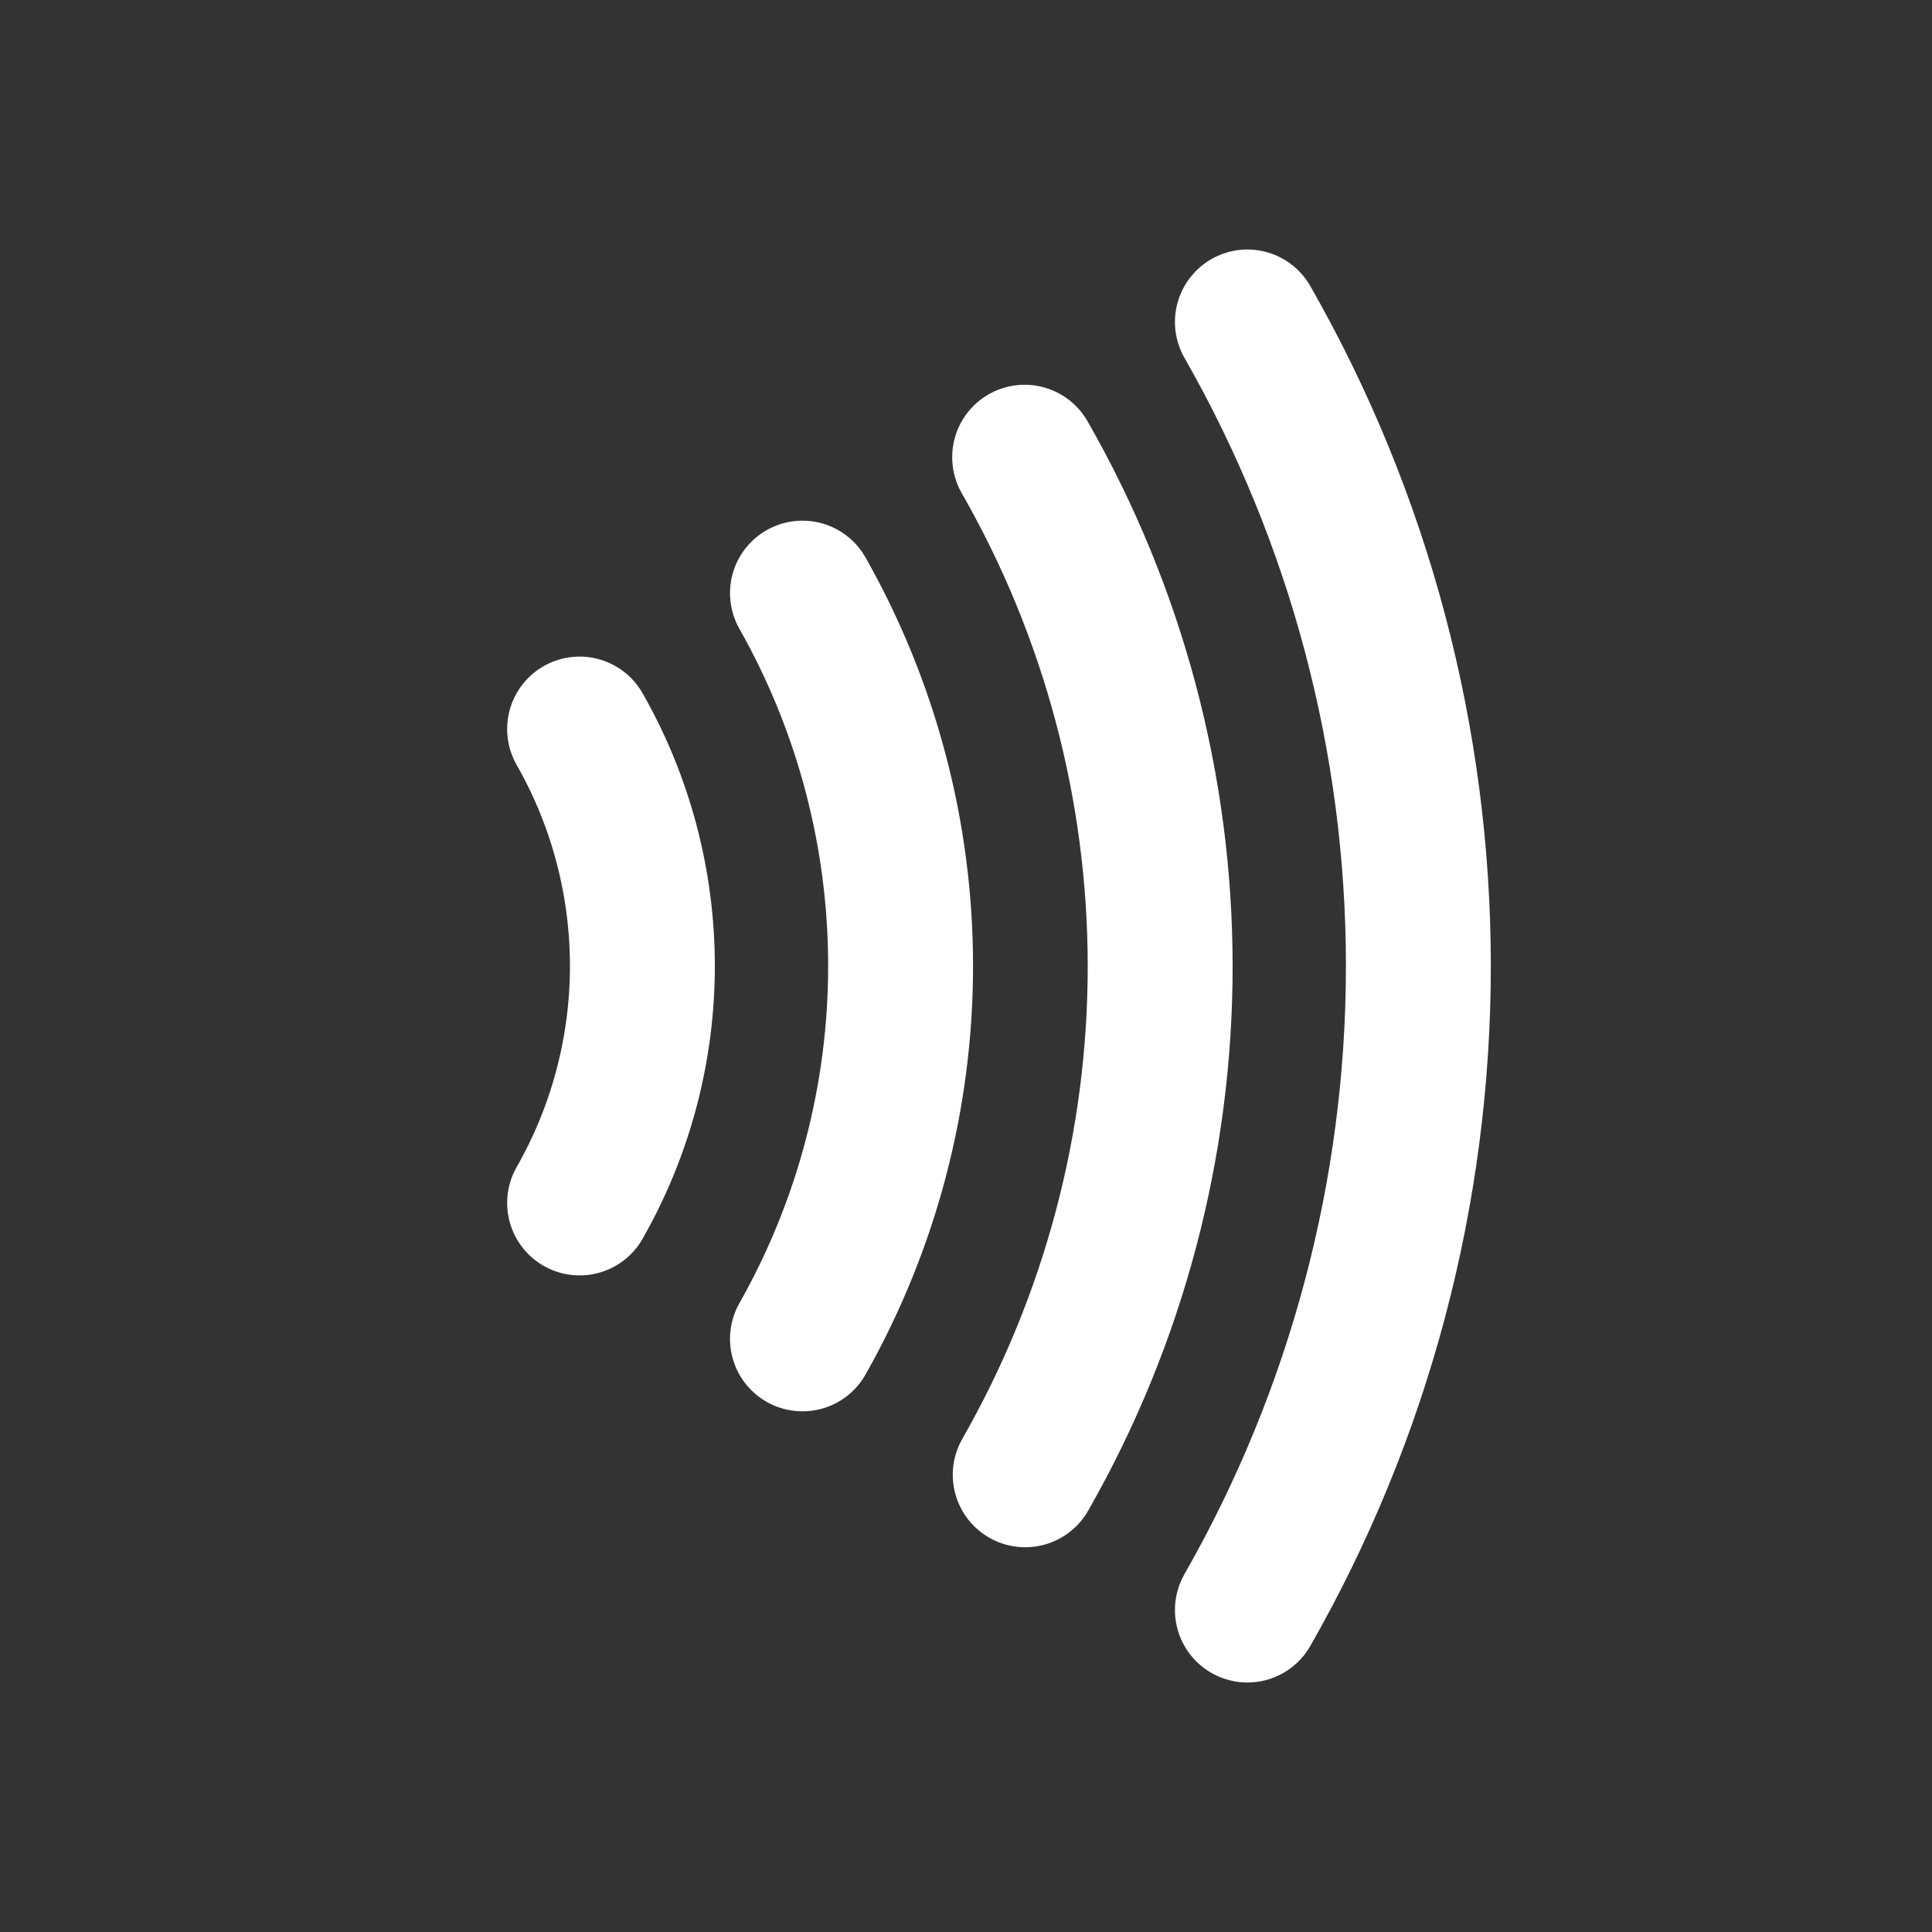 <svg width="20" height="20" viewBox="0 0 20 20" fill="none" xmlns="http://www.w3.org/2000/svg">
<rect x="0" y="0" width="20" height="20" fill="#333333" stroke="none"/>
<path d="M6 7.547C6.426 8.294 6.65 9.14 6.65 10C6.65 10.86 6.426 11.706 6 12.453M8.307 6.14C8.973 7.317 9.323 8.647 9.323 10C9.323 11.353 8.973 12.682 8.307 13.86M10.607 4.733C11.525 6.336 12.009 8.152 12.01 9.999C12.011 11.847 11.53 13.662 10.613 15.267M12.913 3.333C14.073 5.364 14.683 7.662 14.683 10C14.683 12.338 14.073 14.636 12.913 16.667" stroke="white" stroke-width="1.5" stroke-linecap="round" stroke-linejoin="round"/>
</svg>
